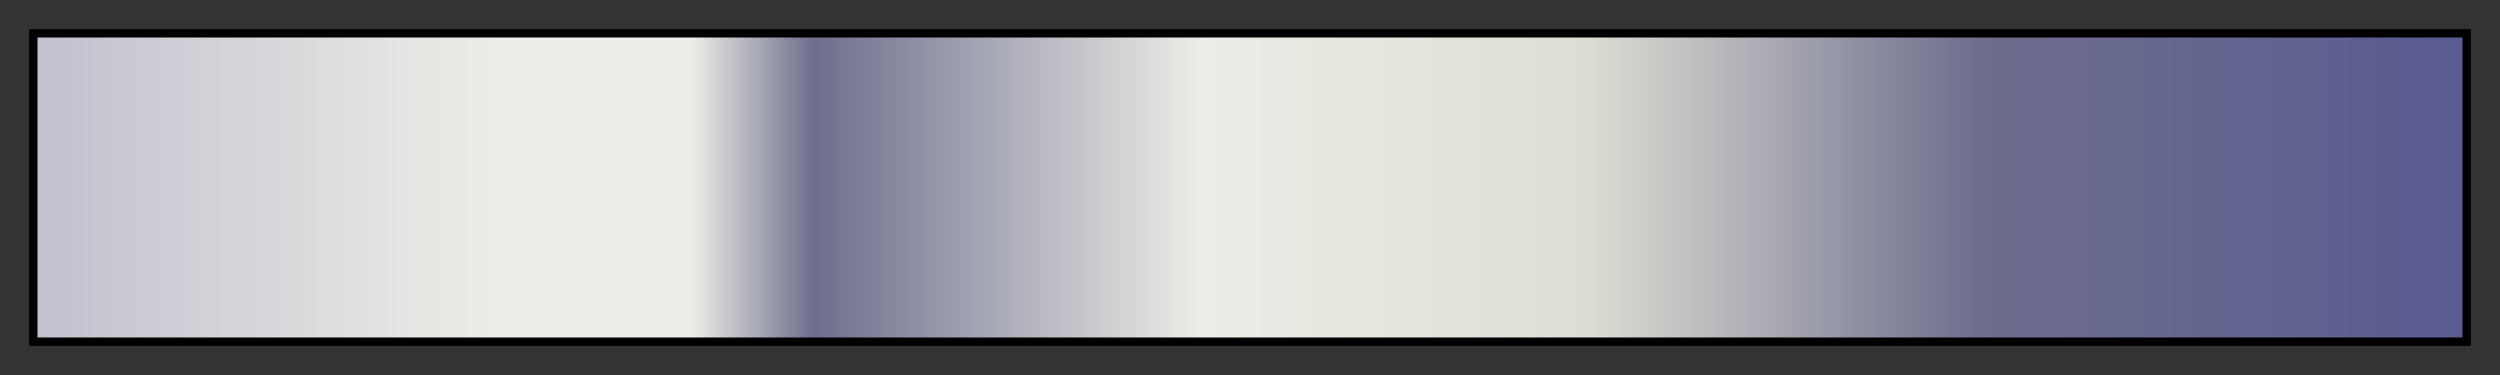 <?xml version="1.0" encoding="UTF-8"?>
<svg xmlns="http://www.w3.org/2000/svg" version="1.1" width="300px" height="45px" viewBox="0 0 300 45">
  <rect x="0" y="0" width="300" height="45" fill="#333333" stroke="none"/>
  <g>
    <defs>
      <linearGradient id="gr28_hult" gradientUnits="objectBoundingBox" spreadMethod="pad" x1="0%" x2="100%" y1="0%" y2="0%">
        <stop offset="0.00%" stop-color="rgb(193,193,207)" stop-opacity="1"/>
        <stop offset="18.99%" stop-color="rgb(237,237,231)" stop-opacity="1"/>
        <stop offset="27.00%" stop-color="rgb(237,237,231)" stop-opacity="1"/>
        <stop offset="32.01%" stop-color="rgb(109,110,141)" stop-opacity="1"/>
        <stop offset="48.00%" stop-color="rgb(237,237,231)" stop-opacity="1"/>
        <stop offset="63.99%" stop-color="rgb(221,221,211)" stop-opacity="1"/>
        <stop offset="80.00%" stop-color="rgb(109,110,141)" stop-opacity="1"/>
        <stop offset="100.00%" stop-color="rgb(90,91,144)" stop-opacity="1"/>
      </linearGradient>
    </defs>
    <rect fill="url(#gr28_hult)" x="4" y="4" width="292" height="37" stroke="black" stroke-width="1"/>
  </g>
</svg>
